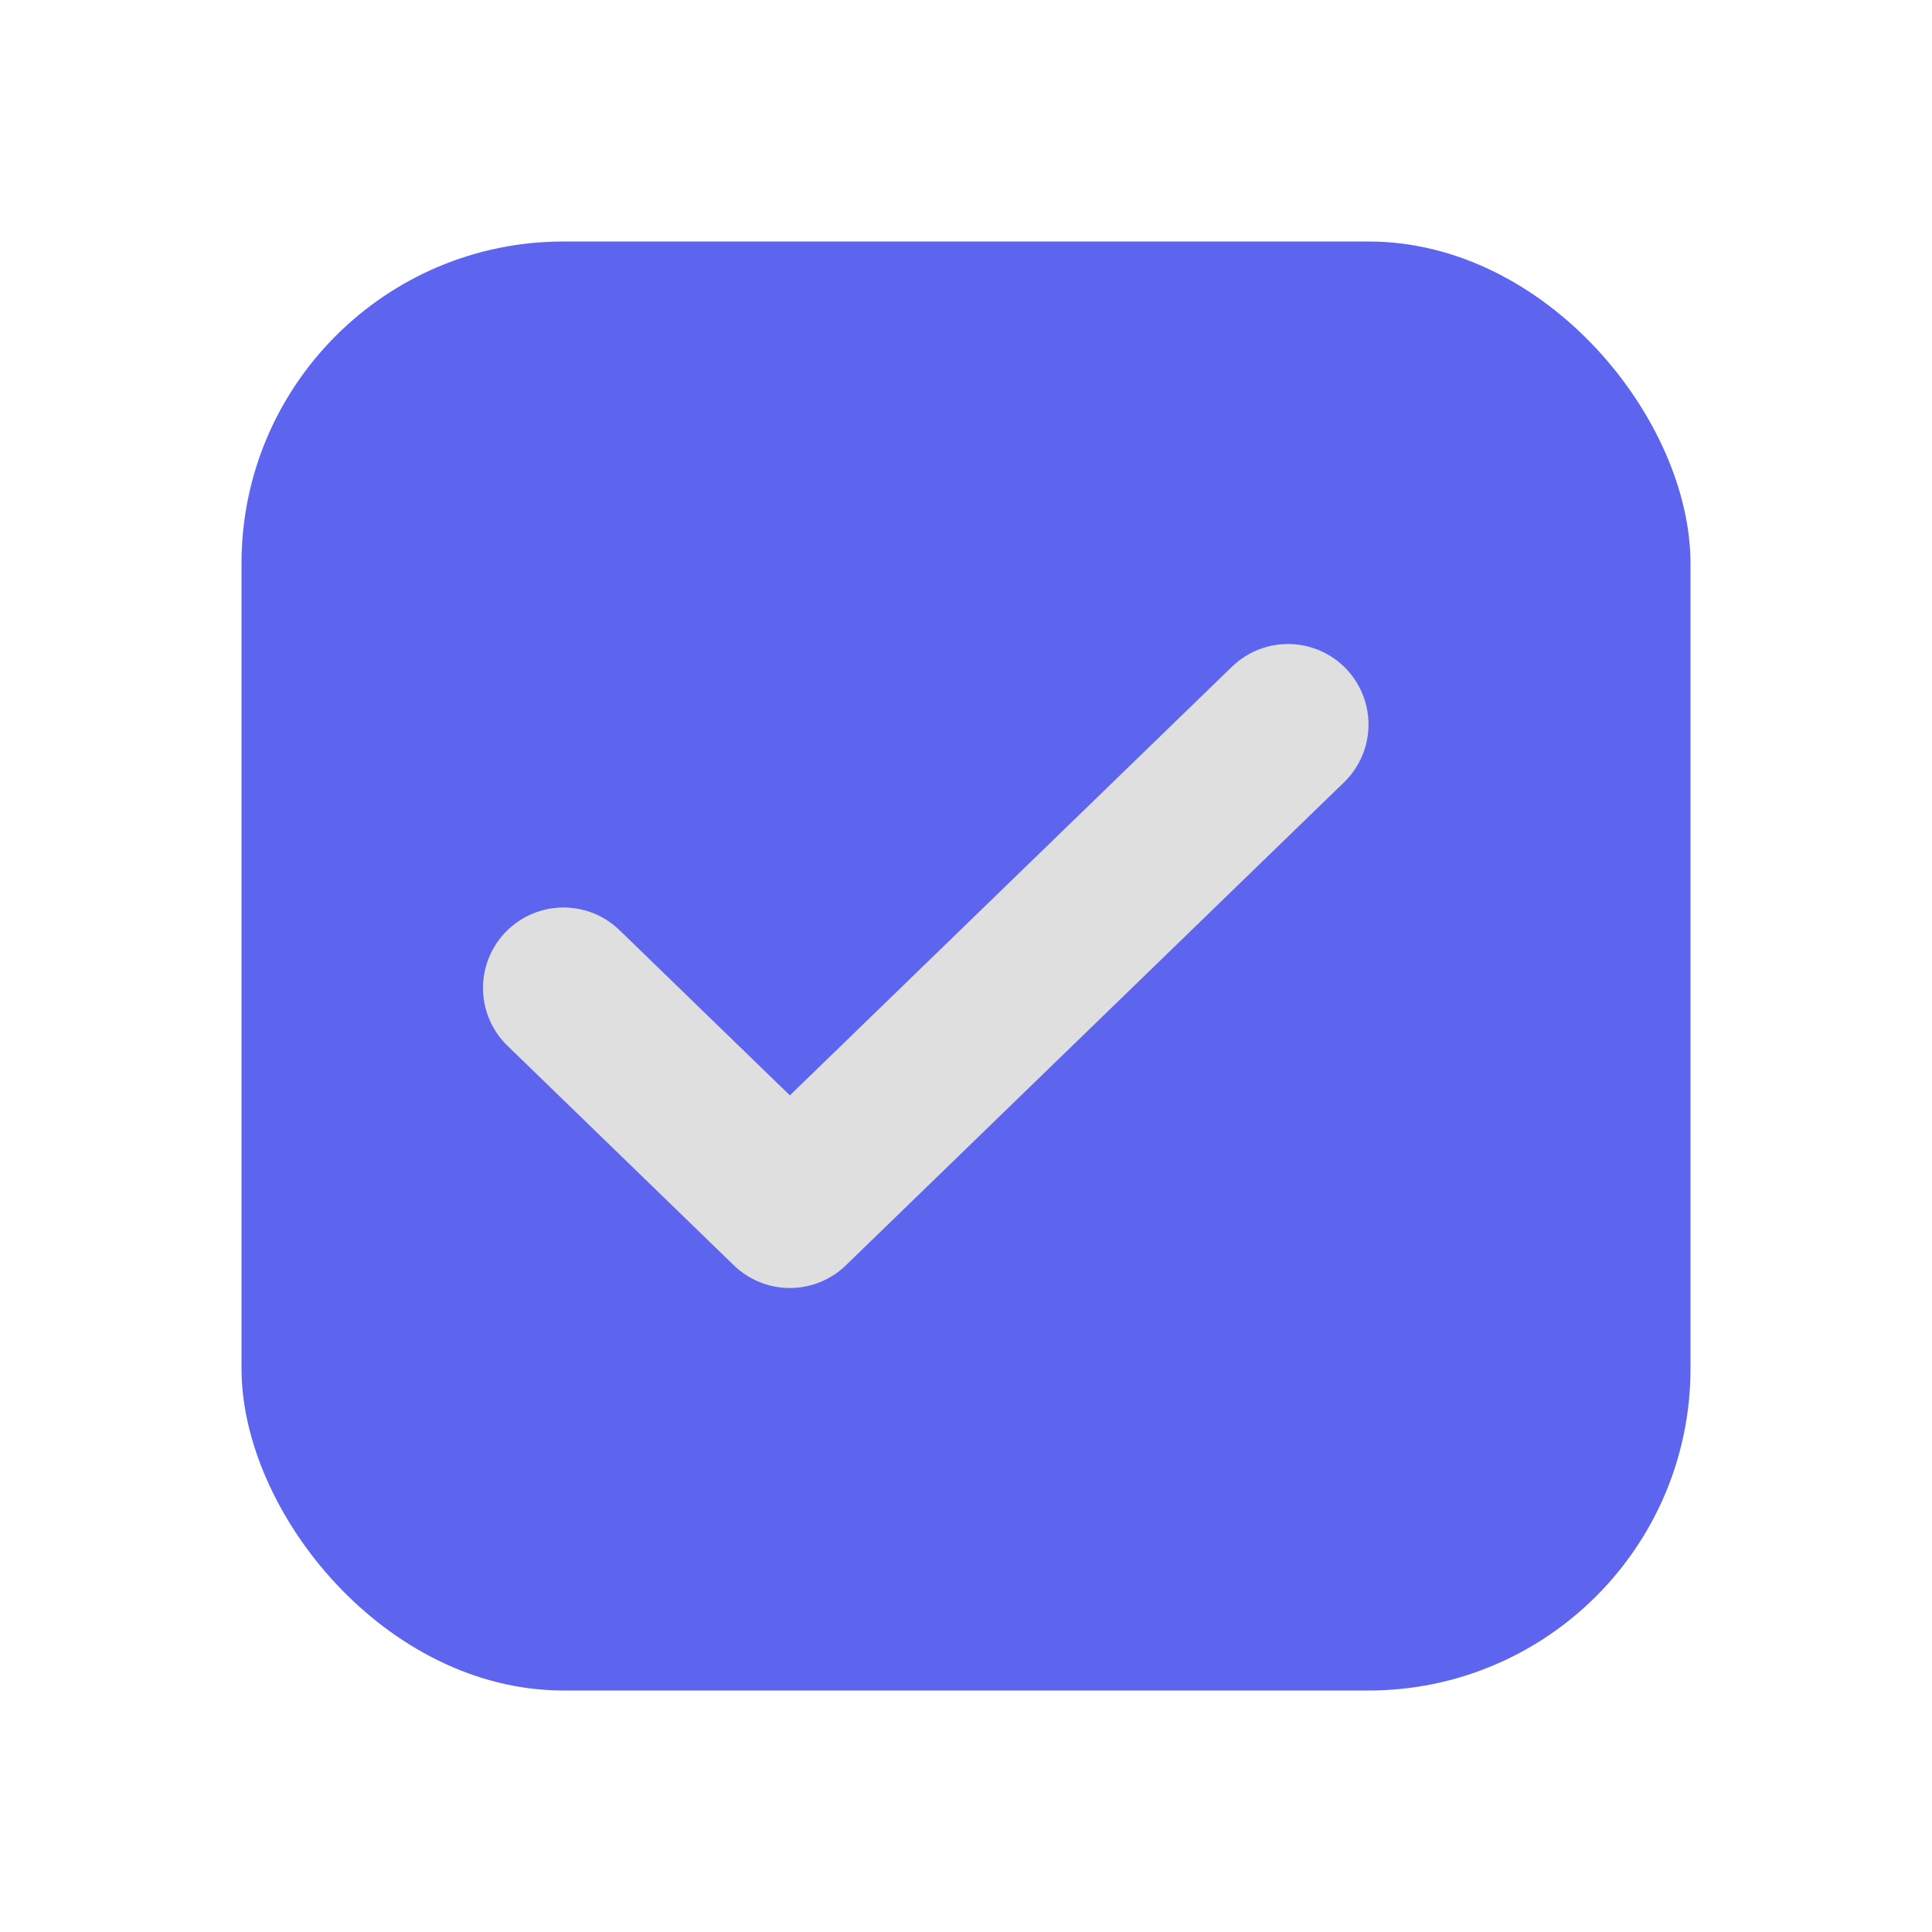 <svg width="24" height="24" viewBox="0 0 24 24" fill="none" xmlns="http://www.w3.org/2000/svg">
<rect x="3" y="3" width="18" height="18" rx="4" fill="#5D65EF"/>
<path d="M7 12.273L9.812 15L16 9" stroke="#DFDFDF" stroke-width="2" stroke-linecap="round" stroke-linejoin="round"/>
</svg>
